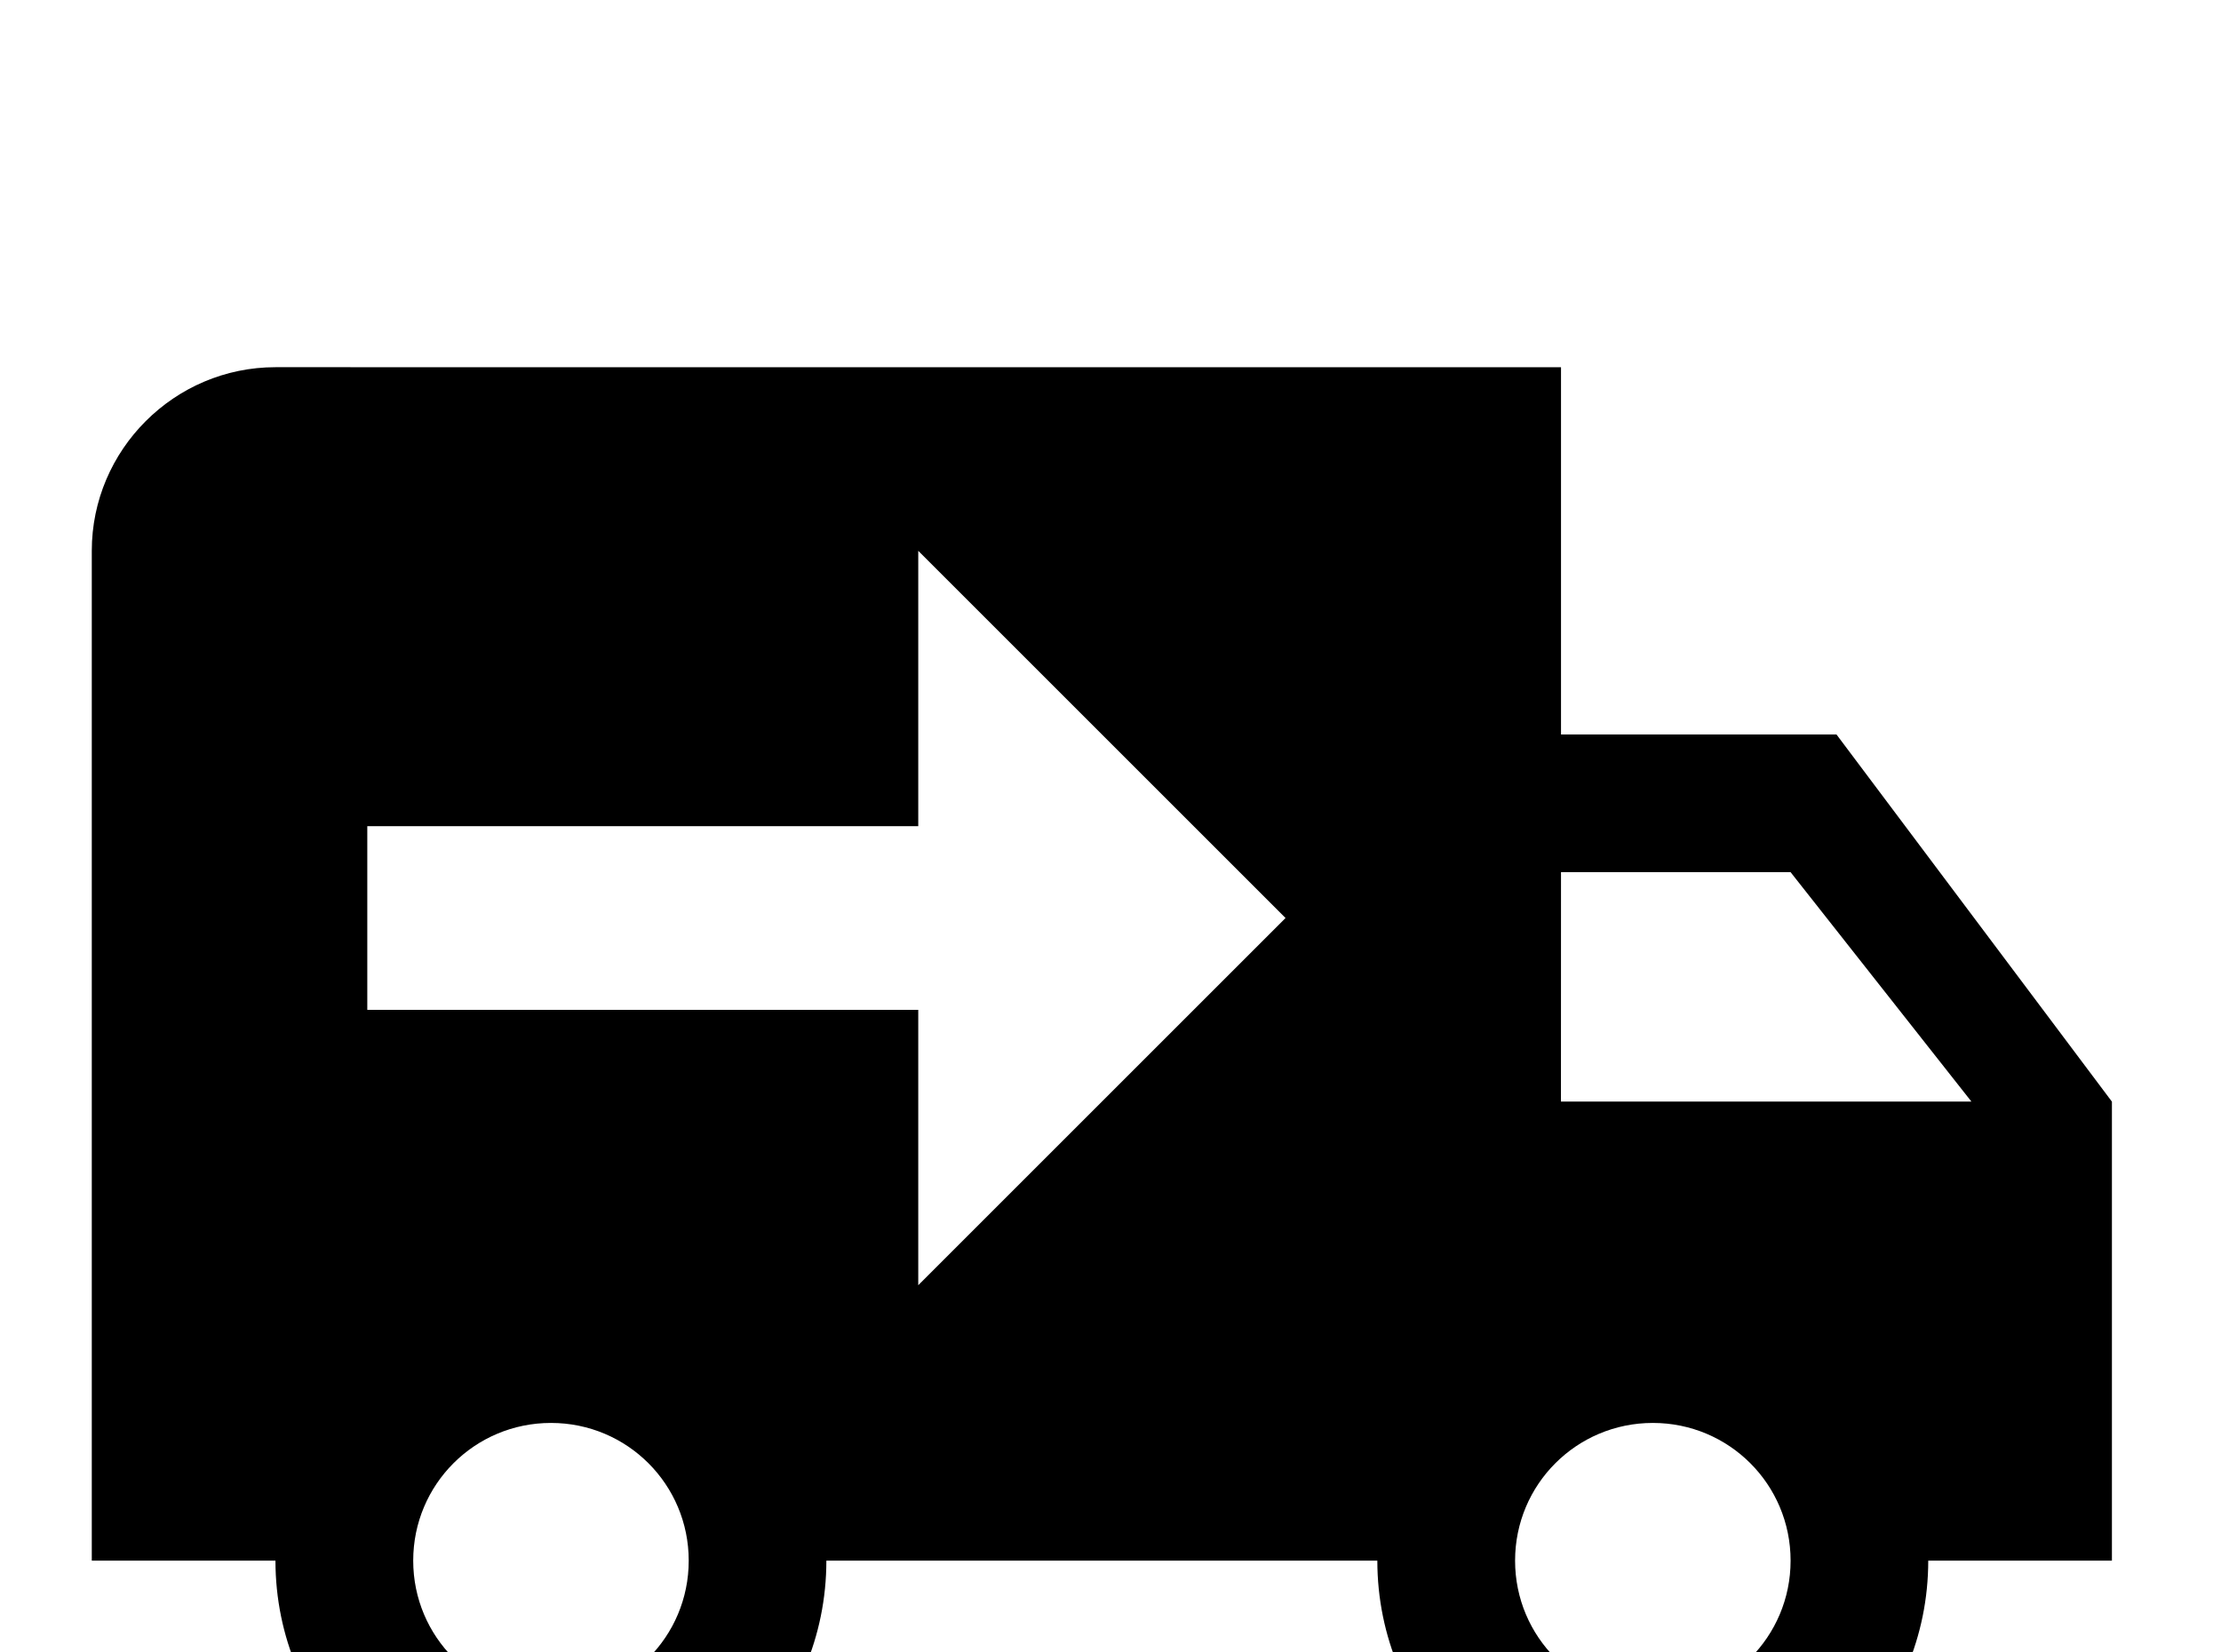 <!-- Generated by IcoMoon.io -->
<svg version="1.1" xmlns="http://www.w3.org/2000/svg" width="43" height="32" viewBox="0 0 43 32">
<title>truck-delivery</title>
<path d="M5.333 7.111c-1.956 0-3.556 1.6-3.556 3.556v19.556h3.556c0 2.951 2.382 5.333 5.333 5.333s5.333-2.382 5.333-5.333h10.667c0 2.951 2.382 5.333 5.333 5.333s5.333-2.382 5.333-5.333h3.556v-8.889l-5.333-7.111h-5.333v-7.111M17.778 10.667l7.111 7.111-7.111 7.111v-5.333h-10.667v-3.556h10.667M30.222 16.889h4.444l3.502 4.444h-7.947M10.667 27.556c1.476 0 2.667 1.191 2.667 2.667s-1.191 2.667-2.667 2.667-2.667-1.191-2.667-2.667 1.191-2.667 2.667-2.667M32 27.556c1.476 0 2.667 1.191 2.667 2.667s-1.191 2.667-2.667 2.667-2.667-1.191-2.667-2.667 1.191-2.667 2.667-2.667z"></path>
</svg>
